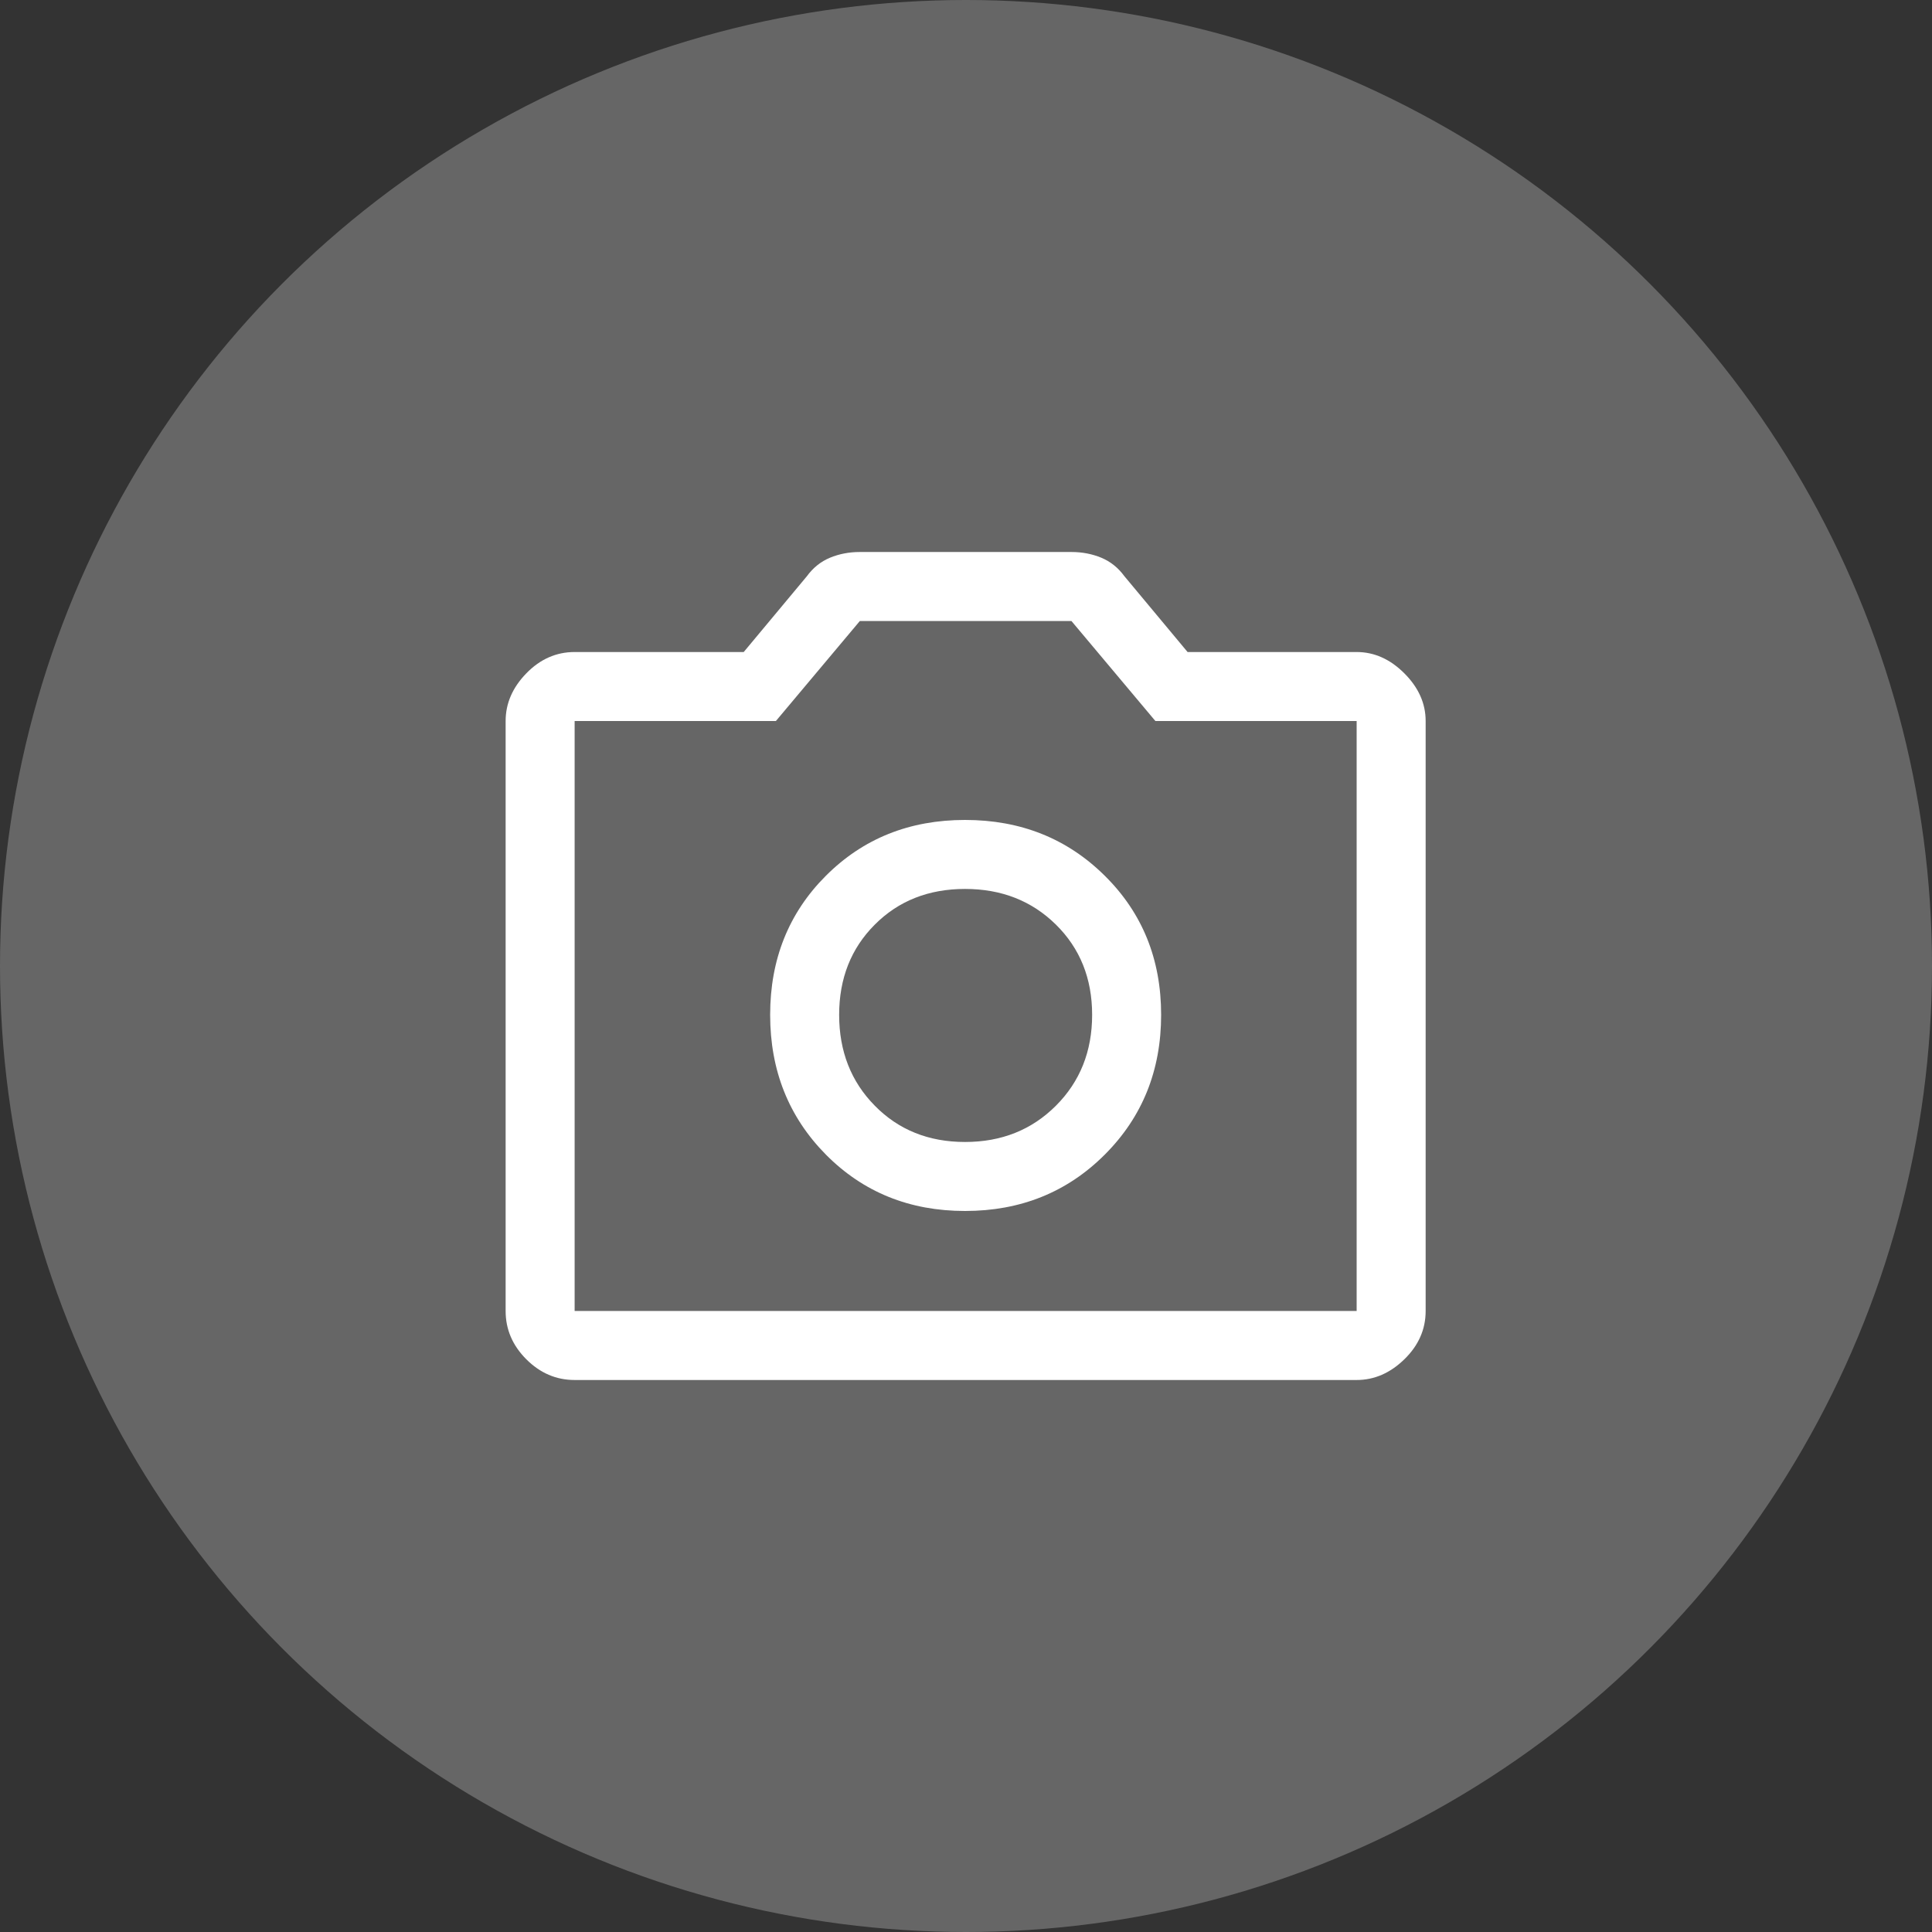 <svg width="35" height="35" viewBox="0 0 35 35" fill="none" xmlns="http://www.w3.org/2000/svg">
<rect x="0" y="0" width="35" height="35" fill="#333333" stroke="none"/>
<circle cx="17.5" cy="17.5" r="17.5" fill="#666666"/>
<path d="M17.483 21.938C18.49 21.938 19.334 21.597 20.014 20.917C20.695 20.236 21.035 19.392 21.035 18.385C21.035 17.378 20.695 16.538 20.014 15.865C19.334 15.191 18.49 14.854 17.483 14.854C16.476 14.854 15.636 15.191 14.962 15.865C14.289 16.538 13.952 17.378 13.952 18.385C13.952 19.392 14.289 20.236 14.962 20.917C15.636 21.597 16.476 21.938 17.483 21.938ZM17.483 20.688C16.823 20.688 16.278 20.469 15.848 20.031C15.417 19.594 15.202 19.045 15.202 18.385C15.202 17.726 15.417 17.181 15.848 16.75C16.278 16.319 16.823 16.104 17.483 16.104C18.143 16.104 18.691 16.319 19.129 16.75C19.566 17.181 19.785 17.726 19.785 18.385C19.785 19.045 19.566 19.594 19.129 20.031C18.691 20.469 18.143 20.688 17.483 20.688ZM10.41 25C10.077 25 9.785 24.875 9.535 24.625C9.285 24.375 9.16 24.083 9.16 23.75V13.062C9.16 12.743 9.285 12.455 9.535 12.198C9.785 11.941 10.077 11.812 10.41 11.812H13.473L14.618 10.438C14.73 10.285 14.868 10.174 15.035 10.104C15.202 10.035 15.382 10 15.577 10H19.41C19.605 10 19.785 10.035 19.952 10.104C20.119 10.174 20.257 10.285 20.369 10.438L21.514 11.812H24.577C24.896 11.812 25.184 11.941 25.441 12.198C25.698 12.455 25.827 12.743 25.827 13.062V23.75C25.827 24.083 25.698 24.375 25.441 24.625C25.184 24.875 24.896 25 24.577 25H10.41ZM10.41 23.75H24.577V13.062H20.931L19.41 11.25H15.577L14.056 13.062H10.41V23.75Z" fill="white"/>
</svg>

